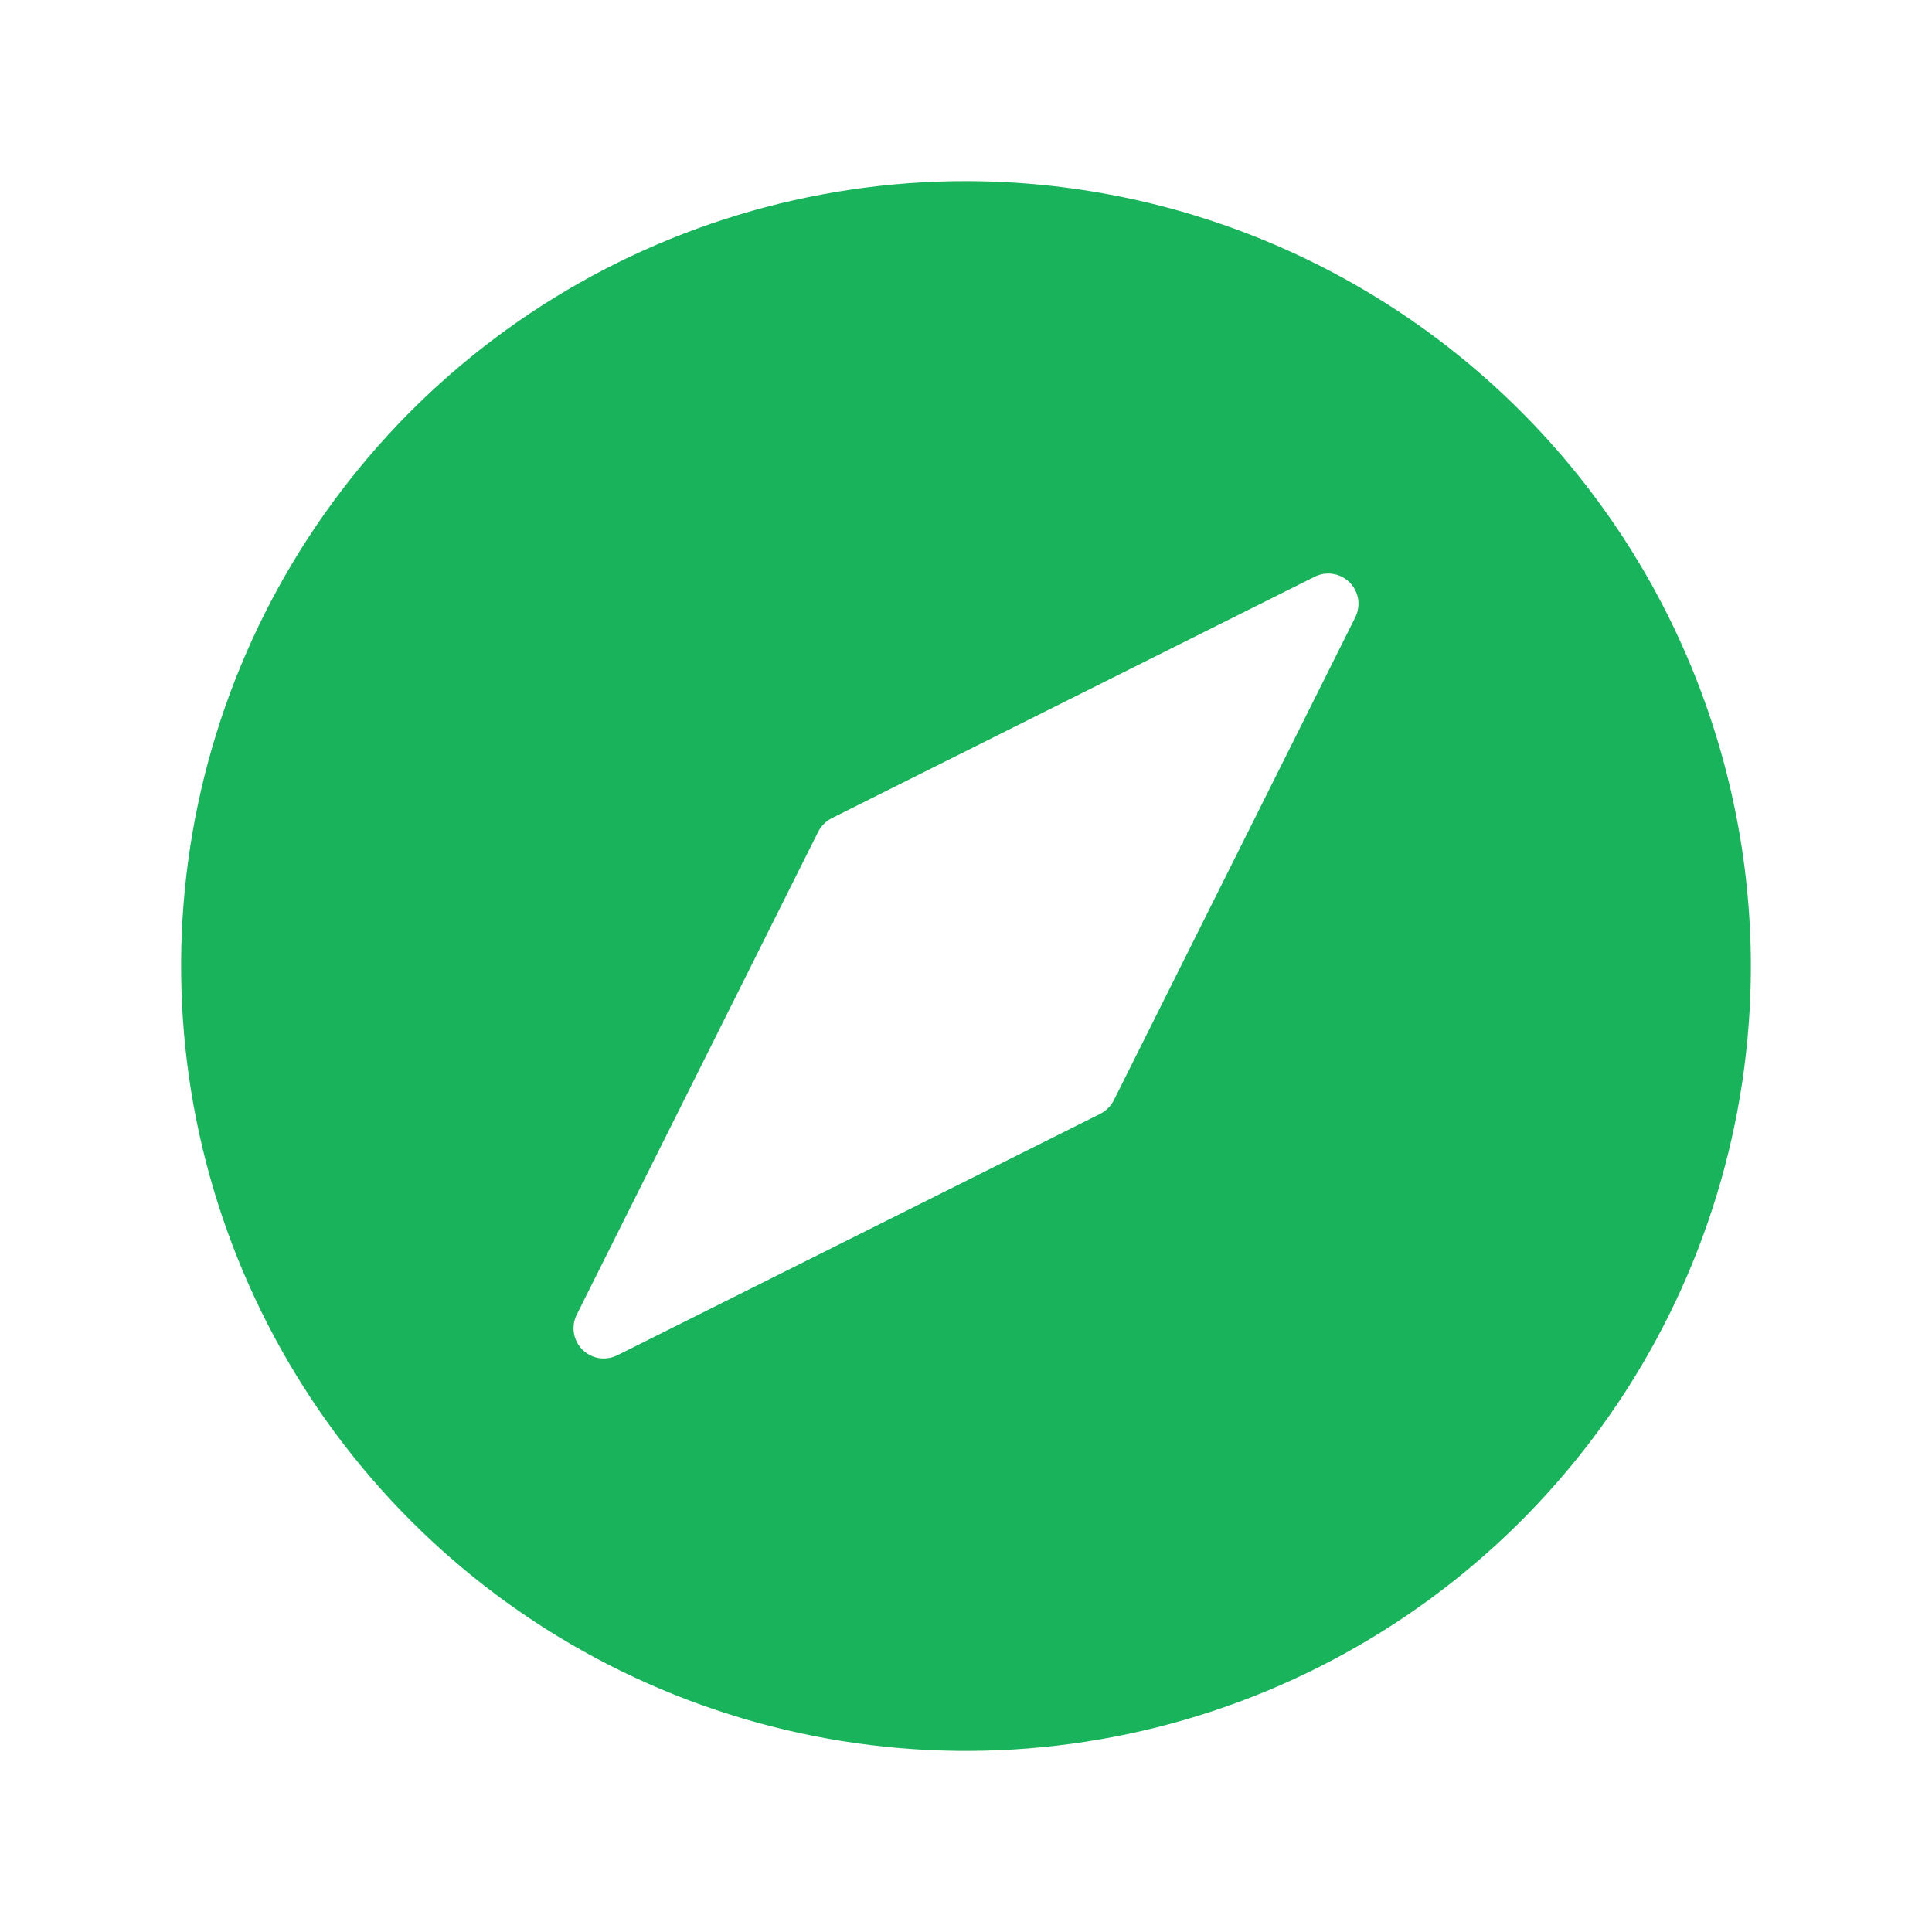 <svg width="24" height="24" viewBox="0 0 24 24" fill="none" xmlns="http://www.w3.org/2000/svg">
<g id="fill" clip-path="url(#clip0_162_232)">
<path id="Vector" d="M12 2.25C10.072 2.25 8.187 2.822 6.583 3.893C4.98 4.965 3.73 6.487 2.992 8.269C2.254 10.05 2.061 12.011 2.437 13.902C2.814 15.793 3.742 17.531 5.106 18.894C6.469 20.258 8.207 21.186 10.098 21.563C11.989 21.939 13.95 21.746 15.731 21.008C17.513 20.27 19.035 19.02 20.107 17.417C21.178 15.813 21.75 13.928 21.75 12C21.747 9.415 20.719 6.937 18.891 5.109C17.063 3.281 14.585 2.253 12 2.25ZM16.836 7.668L13.836 13.668C13.799 13.74 13.74 13.799 13.668 13.836L7.668 16.836C7.597 16.871 7.518 16.883 7.44 16.871C7.362 16.858 7.29 16.821 7.234 16.766C7.179 16.71 7.142 16.638 7.129 16.56C7.117 16.482 7.129 16.403 7.164 16.332L10.164 10.332C10.201 10.26 10.26 10.201 10.332 10.164L16.332 7.164C16.403 7.129 16.482 7.117 16.56 7.129C16.638 7.142 16.71 7.179 16.766 7.234C16.821 7.29 16.858 7.362 16.871 7.44C16.883 7.518 16.871 7.597 16.836 7.668Z" fill="#18B35B"/>
</g>
<defs>
<clipPath id="clip0_162_232">
<rect width="24" height="24" fill="white"/>
</clipPath>
</defs>
</svg>
